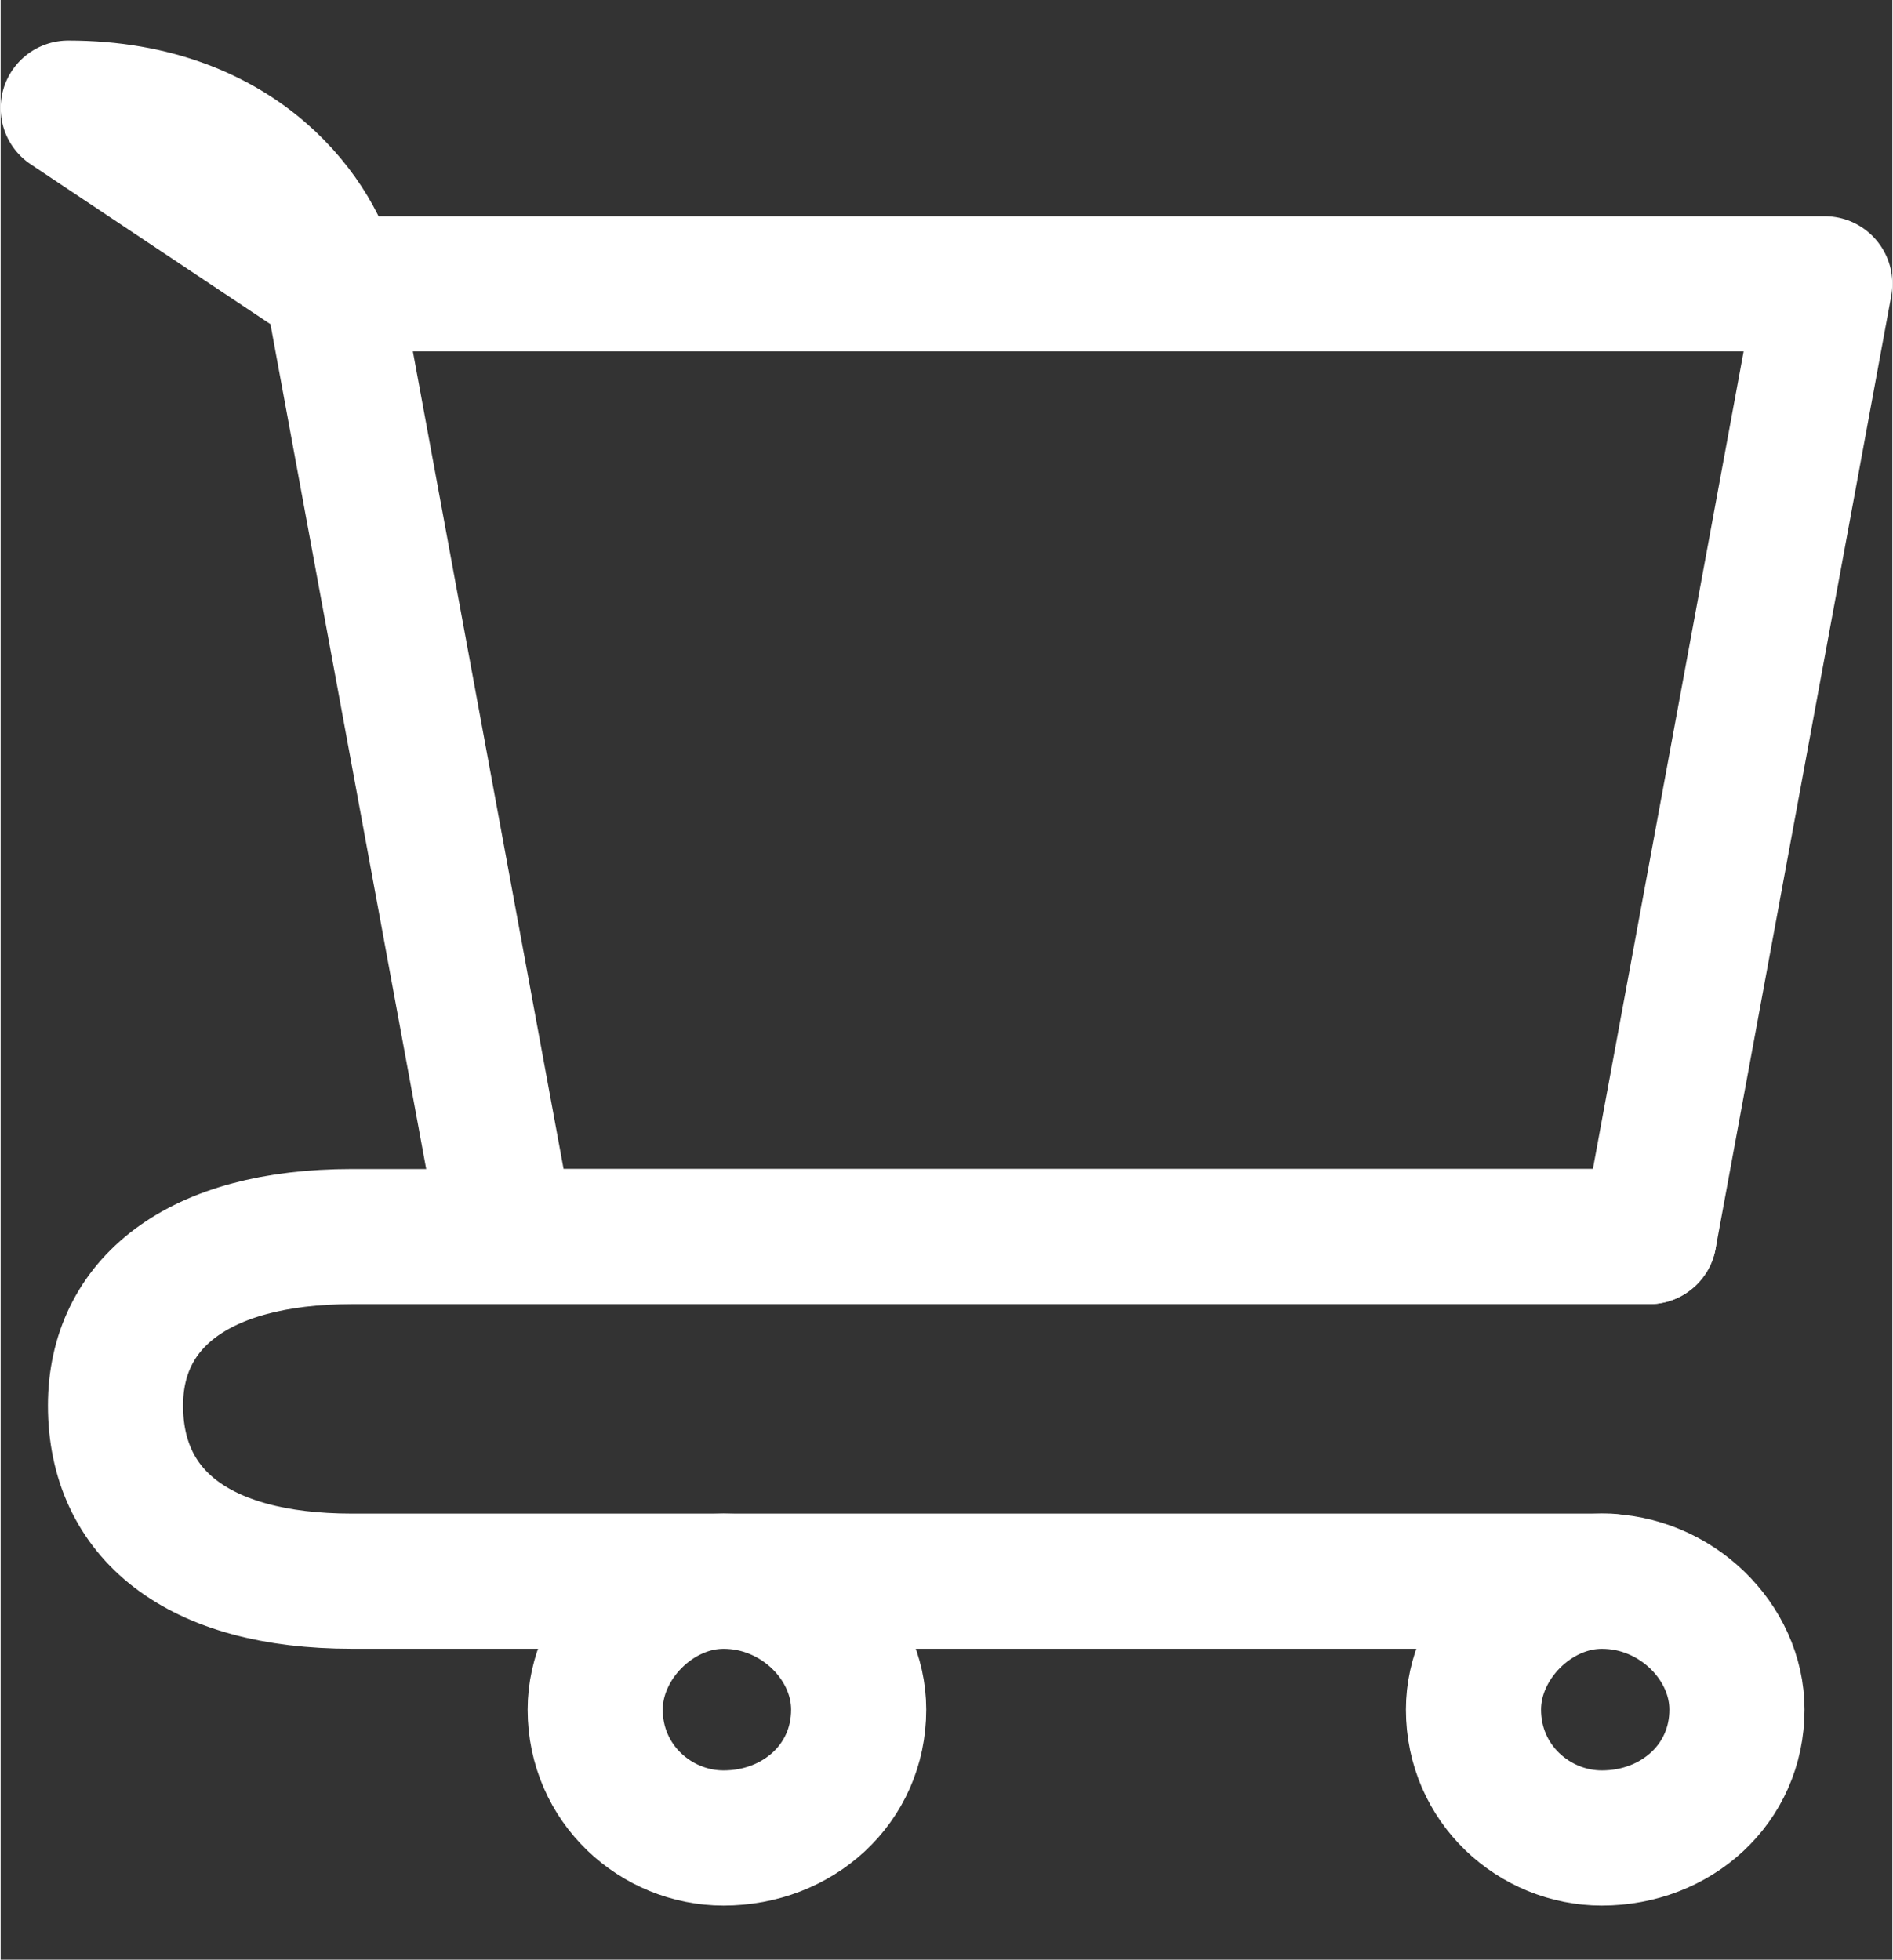 <svg version="1.2" xmlns="http://www.w3.org/2000/svg" viewBox="0 0 28 29" width="400" height="414">
	<rect x="0" y="0" width="28" height="29" fill="#333333" stroke="none"/>
	<title>image</title>
	<style>
		.s0 { fill: none;stroke: #ffffff;stroke-linecap: round;stroke-linejoin: round;stroke-width: 2 } 
	</style>
	<path id="Layer" fill-rule="evenodd" class="s0" d="m23.7 27.2c1.1 0 2-0.8 2-1.9 0-1-0.9-1.9-2-1.9-1 0-1.9 0.9-1.9 1.9 0 1.1 0.9 1.9 1.9 1.9z"/>
	<path id="Layer" fill-rule="evenodd" class="s0" d="m10.7 27.2c1.1 0 2-0.8 2-1.9 0-1-0.9-1.9-2-1.9-1 0-1.9 0.9-1.9 1.9 0 1.1 0.9 1.9 1.9 1.9z"/>
	<path id="Layer" fill-rule="evenodd" class="s0" d="m4.9 4.2h22.1l-2.6 14.1h-16.9zm-3.9-2.6c2.6 0 3.7 1.7 3.9 2.6z"/>
	<path id="Layer" fill-rule="evenodd" class="s0" d="m24.4 18.3h-16.9-2.3c-2.3 0-3.5 1-3.5 2.5 0 1.6 1.2 2.6 3.5 2.6h18.6"/>
</svg>